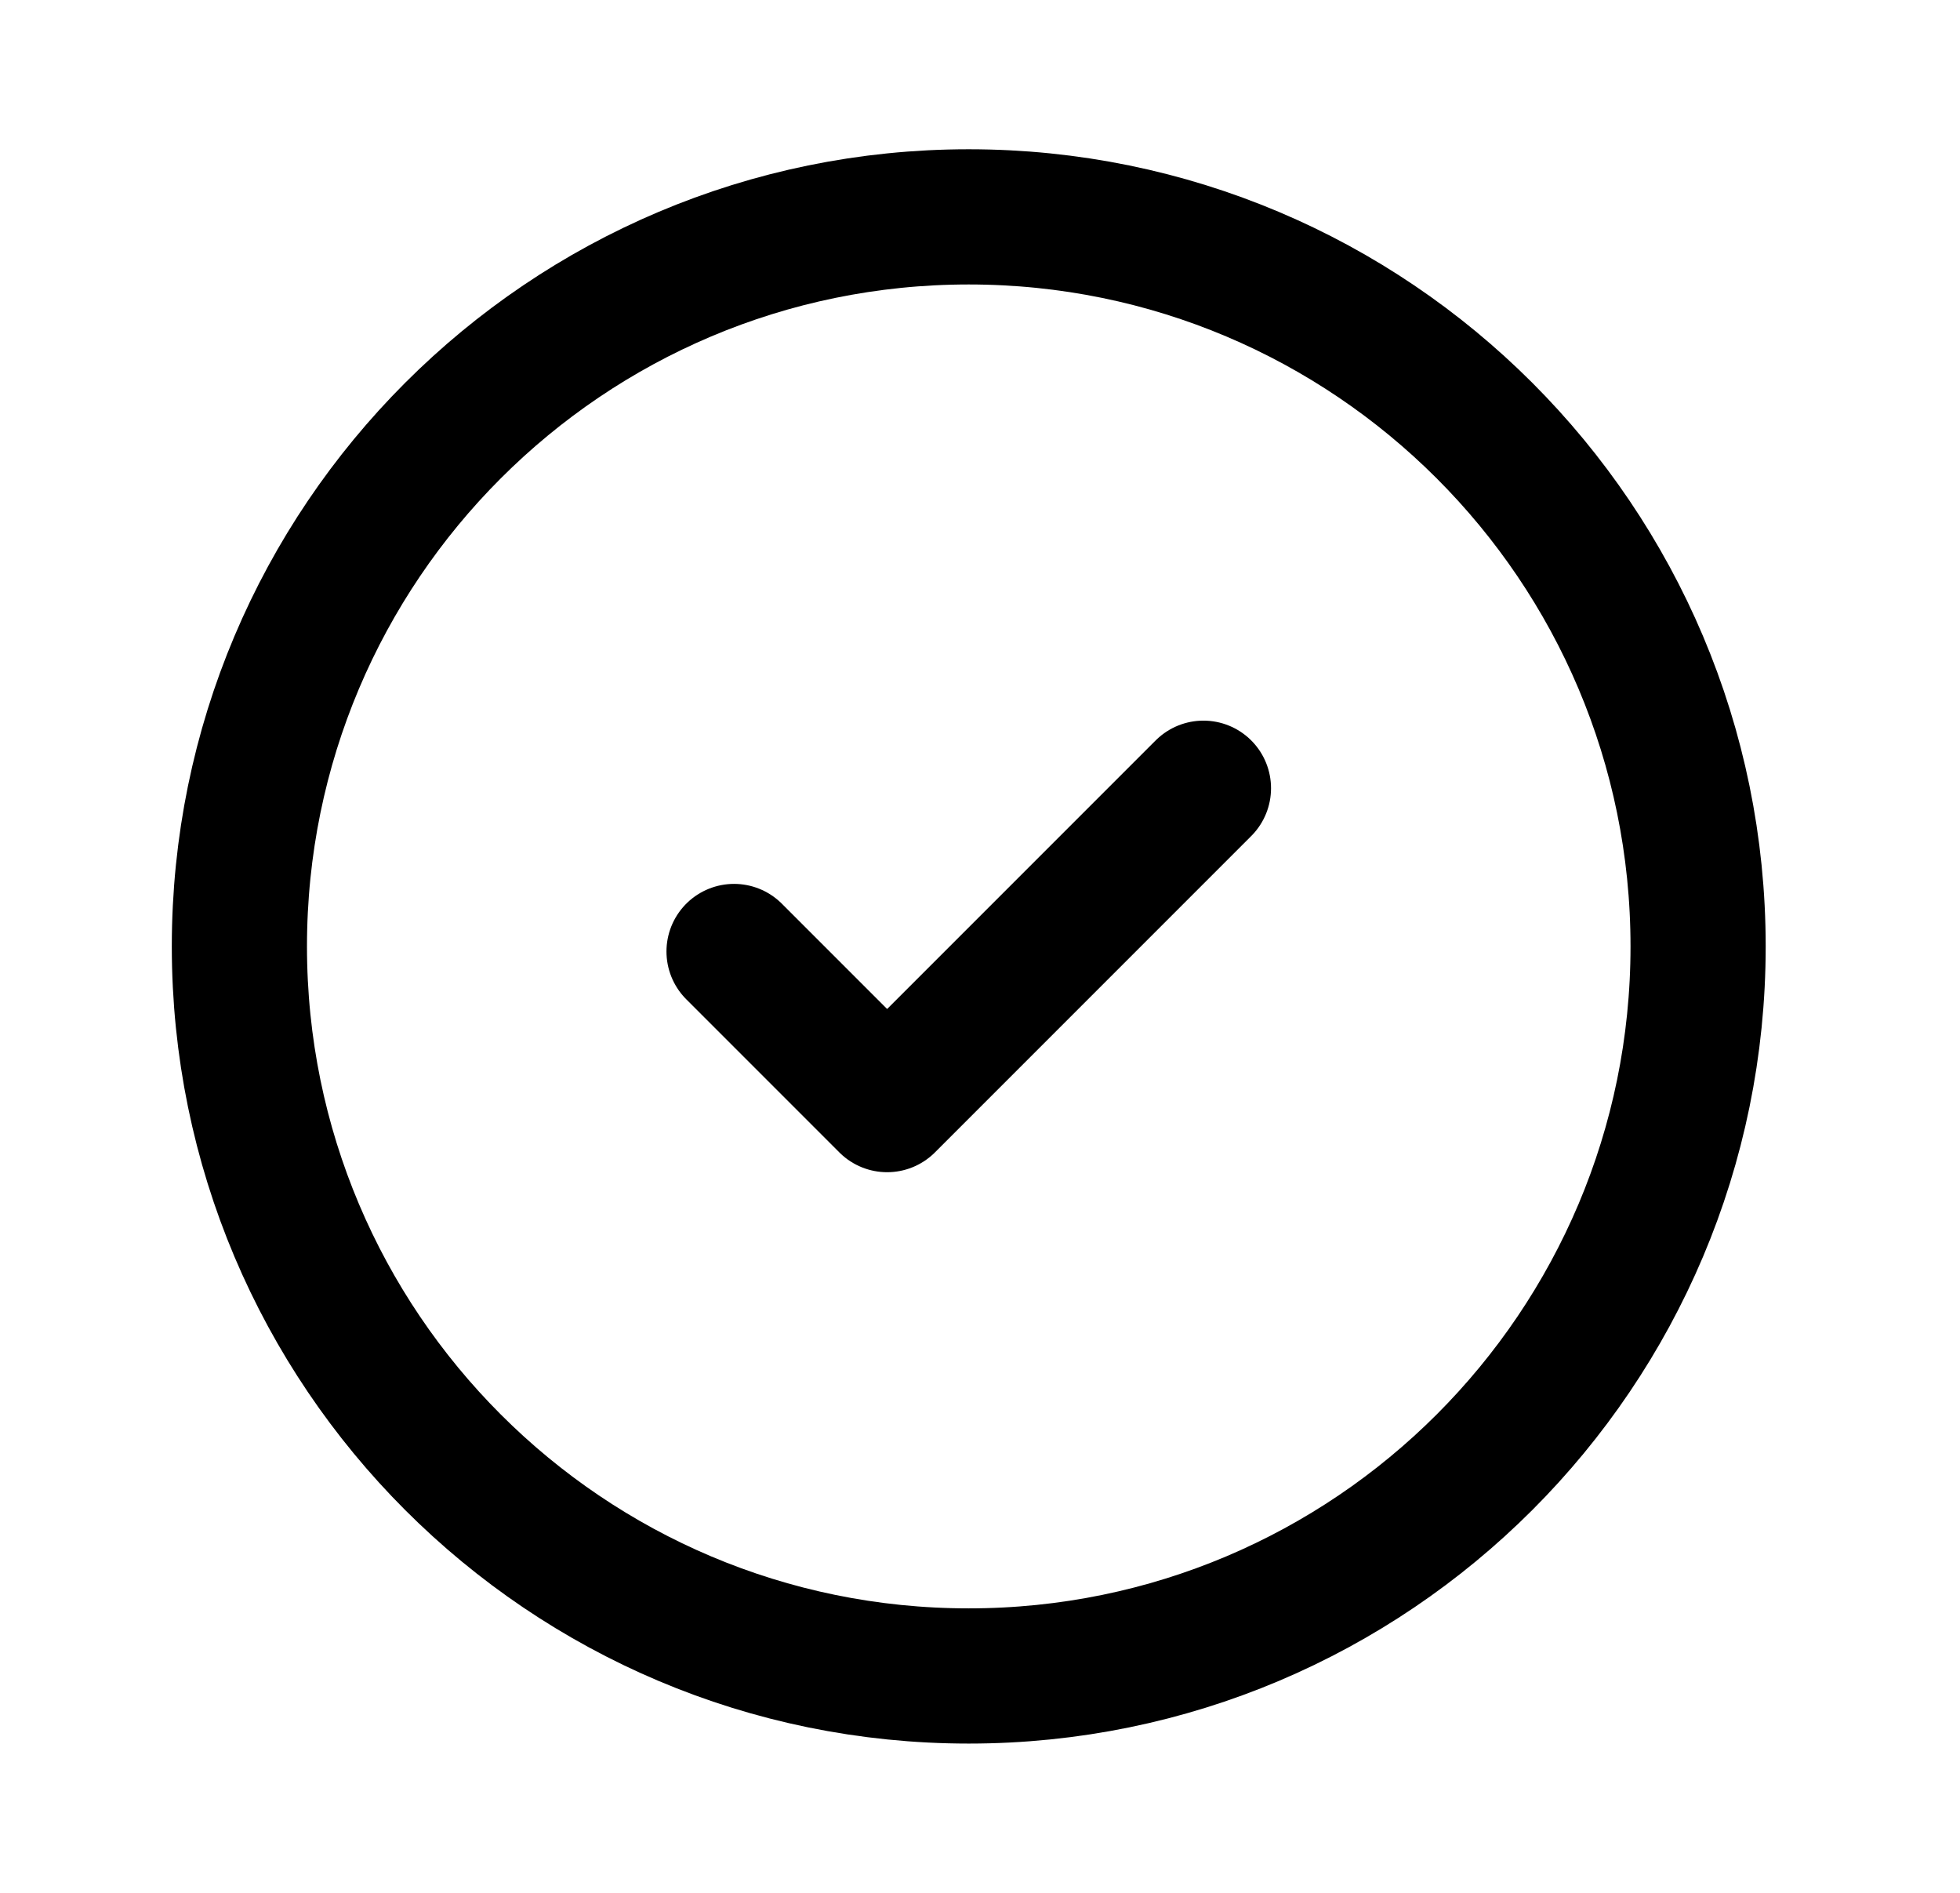 <svg xmlns="http://www.w3.org/2000/svg" width="29" height="28" viewBox="0 0 29 28" fill="none"><path d="M17.806 11.66L13.126 16.34L10.861 14.075M25.125 14C25.125 19.96 20.293 24.792 14.333 24.792C8.373 24.792 3.542 19.96 3.542 14C3.542 8.04 8.373 3.208 14.333 3.208C20.293 3.208 25.125 8.04 25.125 14Z" stroke="currentColor" stroke-width="2" stroke-linecap="round" stroke-linejoin="round"></path></svg>